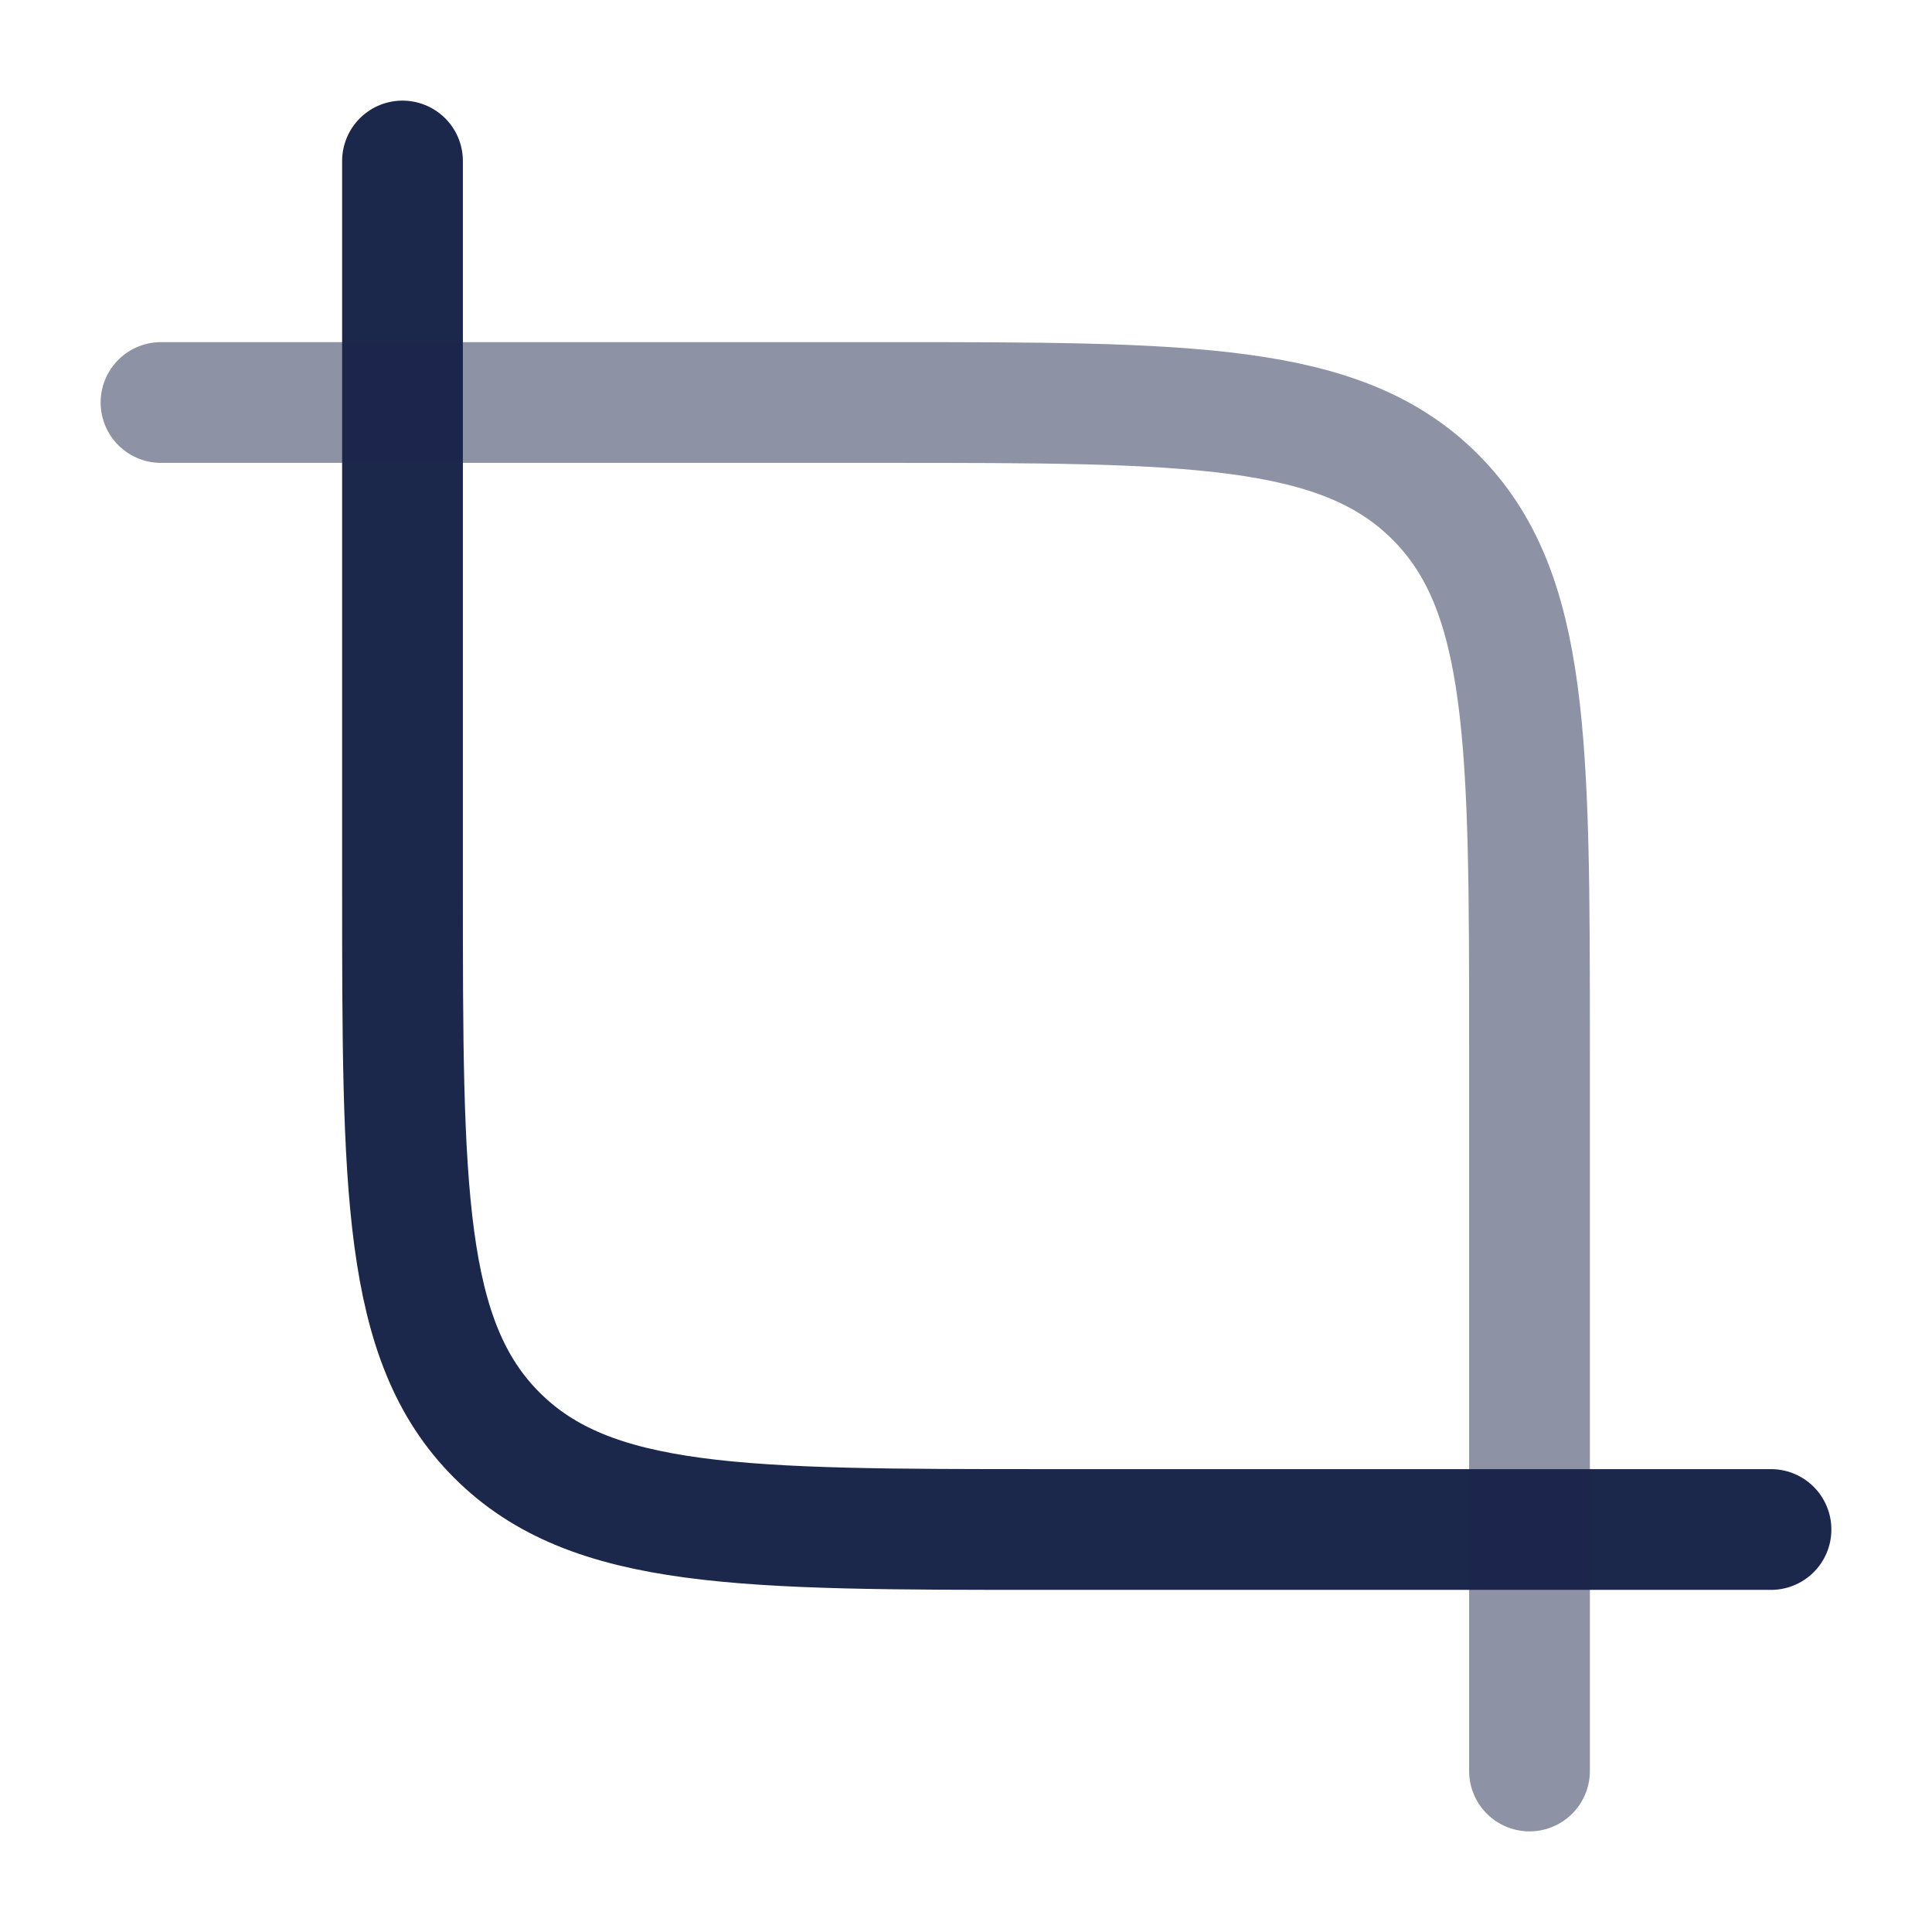 
<svg viewBox="0 0 24 24" fill="none" xmlns="http://www.w3.org/2000/svg" id="crop-minimalistic-svgrepo-com">
<path d="M22 19H13C9.229 19 7.343 19 6.172 17.828C5 16.657 5 14.771 5 11V2" stroke="#1C274C" stroke-width="1.5" stroke-linecap="round"/>
<path opacity="0.5" d="M2 5H5H11C14.771 5 16.657 5 17.828 6.172C19 7.343 19 9.229 19 13V19V22" stroke="#1C274C" stroke-width="1.5" stroke-linecap="round"/>
</svg>